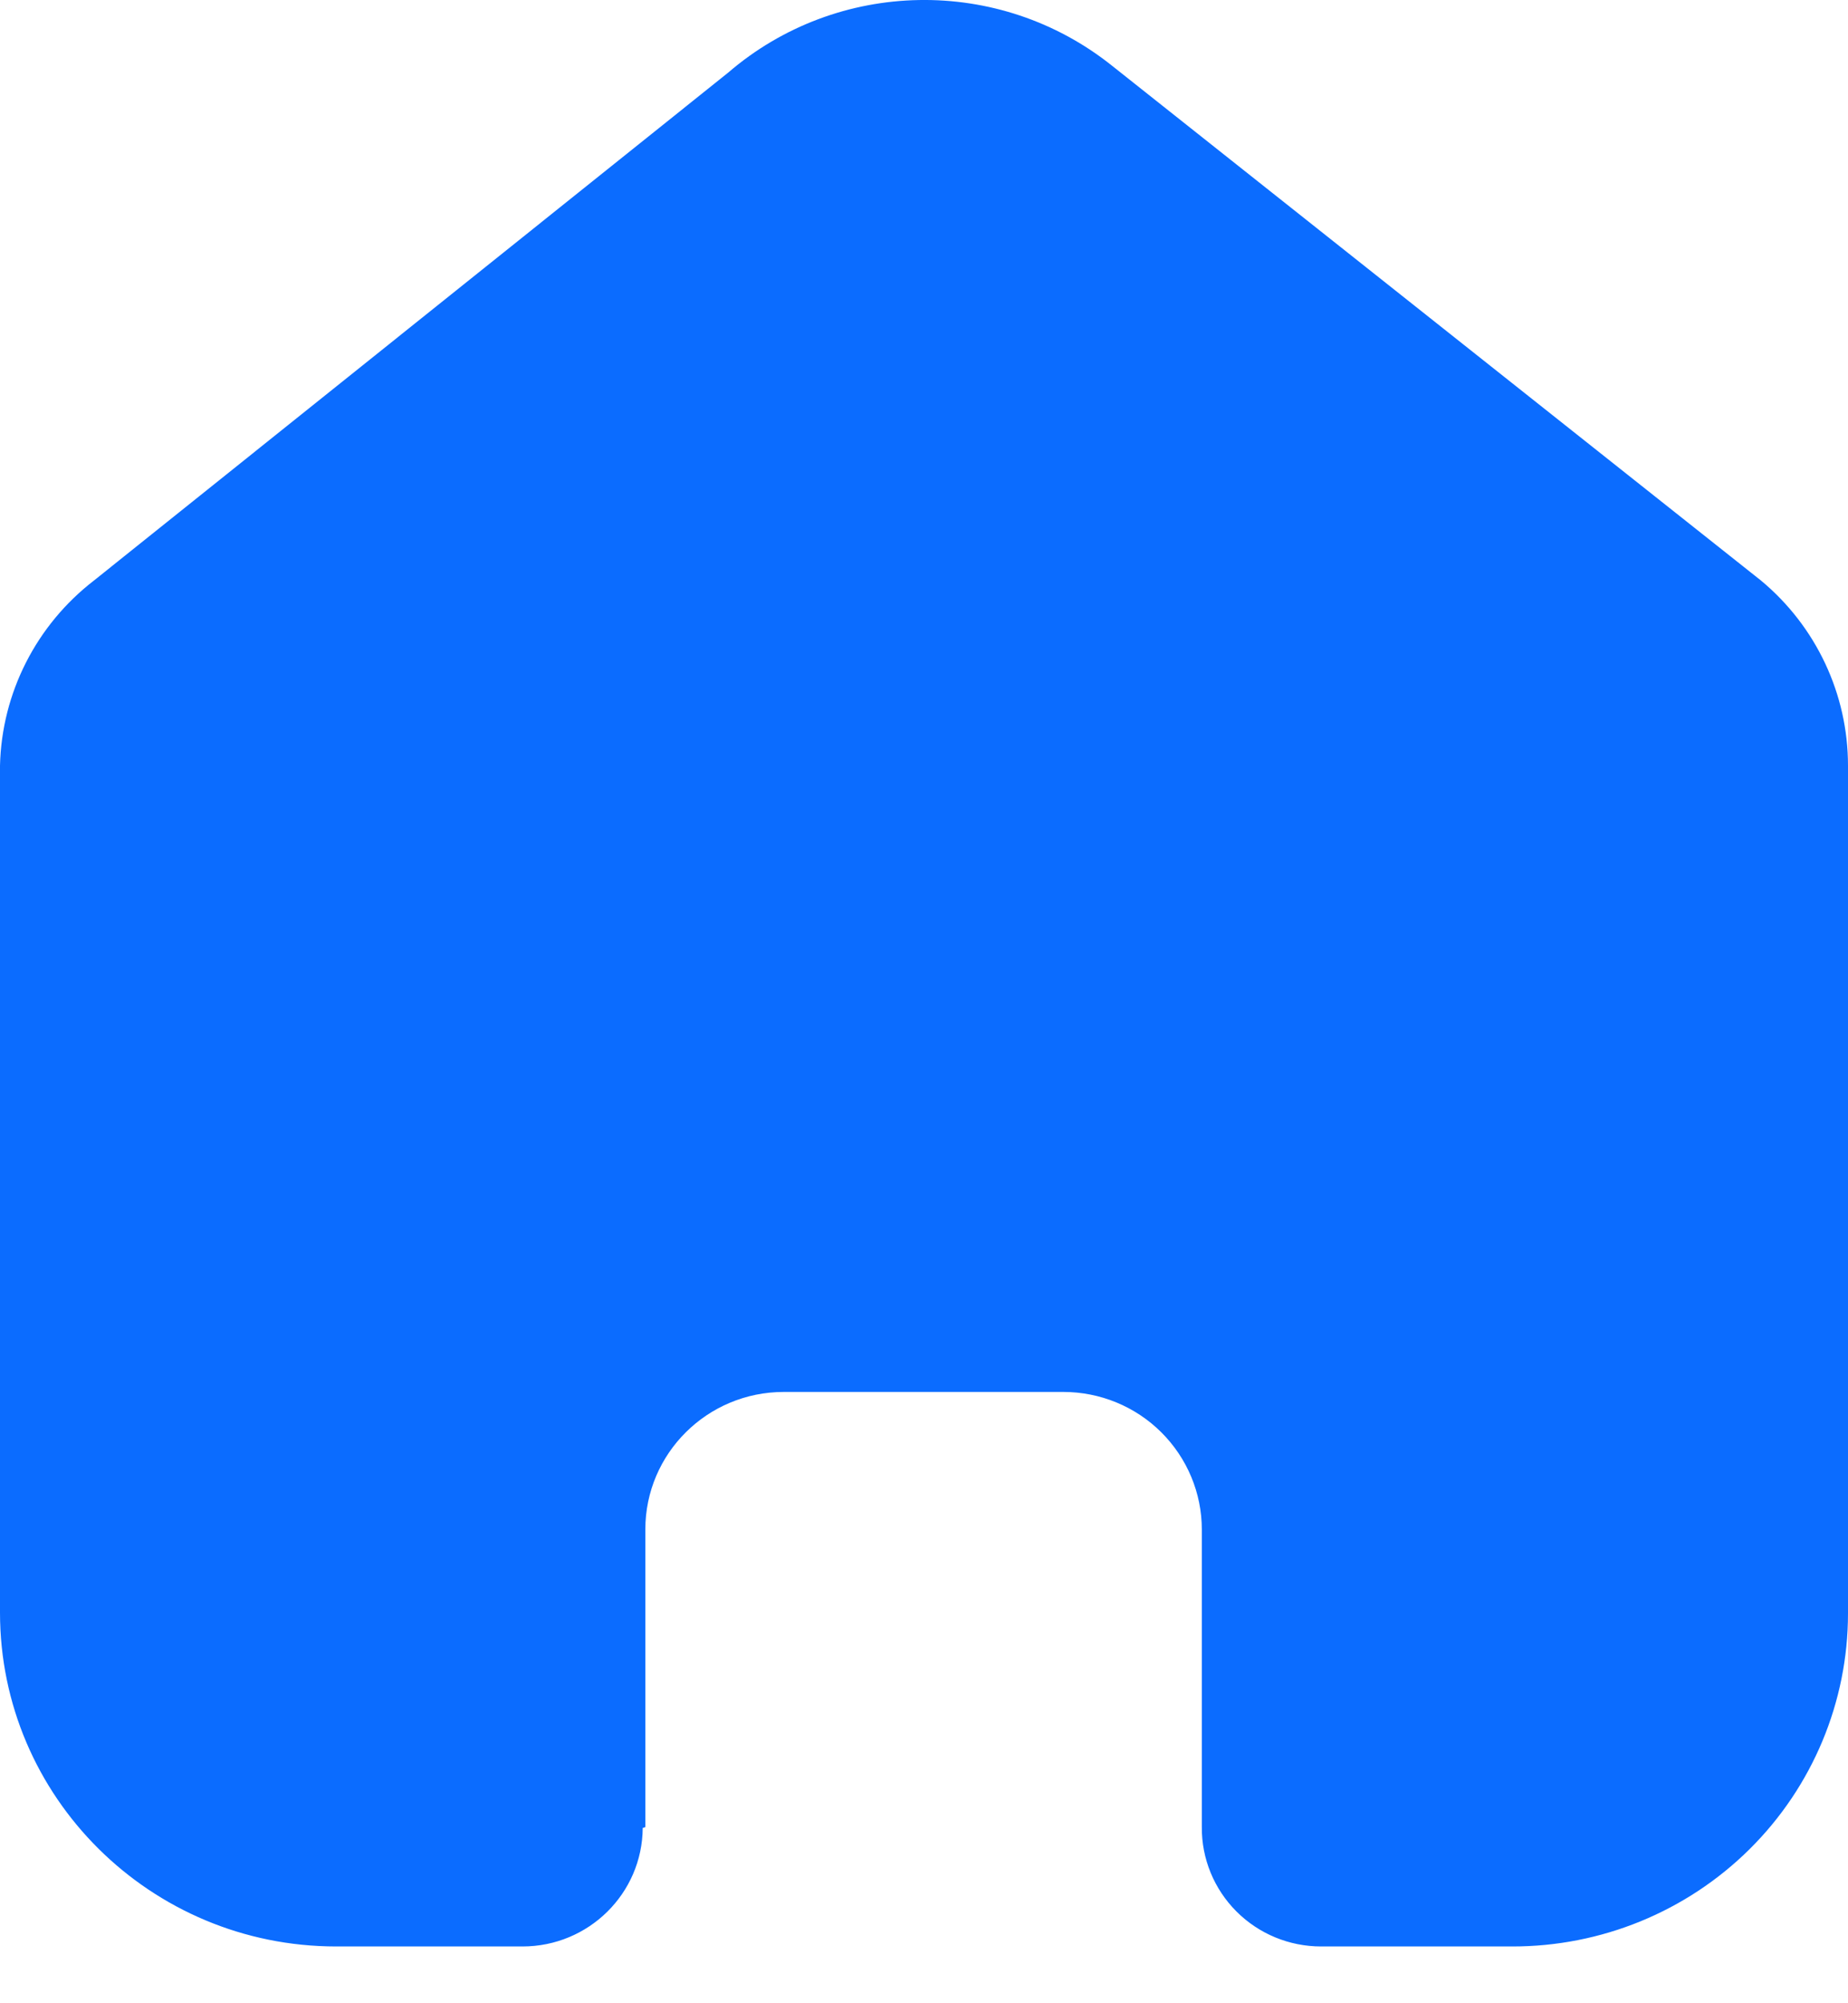 <svg width="24" height="26" viewBox="0 0 24 26" fill="none" xmlns="http://www.w3.org/2000/svg">
<path d="M8.381 23.714V19.851C8.381 18.865 9.186 18.066 10.179 18.066H13.81C14.287 18.066 14.744 18.254 15.081 18.589C15.418 18.924 15.608 19.378 15.608 19.851V23.714C15.605 24.124 15.767 24.518 16.058 24.809C16.349 25.1 16.744 25.263 17.157 25.263H19.634C20.791 25.266 21.902 24.812 22.721 24.001C23.54 23.19 24 22.089 24 20.94V9.937C24 9.009 23.586 8.129 22.869 7.534L14.443 0.854C12.977 -0.318 10.877 -0.28 9.455 0.944L1.221 7.534C0.471 8.112 0.022 8.994 0 9.937V20.929C0 23.323 1.955 25.263 4.366 25.263H6.786C7.644 25.263 8.341 24.576 8.347 23.725L8.381 23.714Z" fill="#0B6CFF"/>
</svg>

